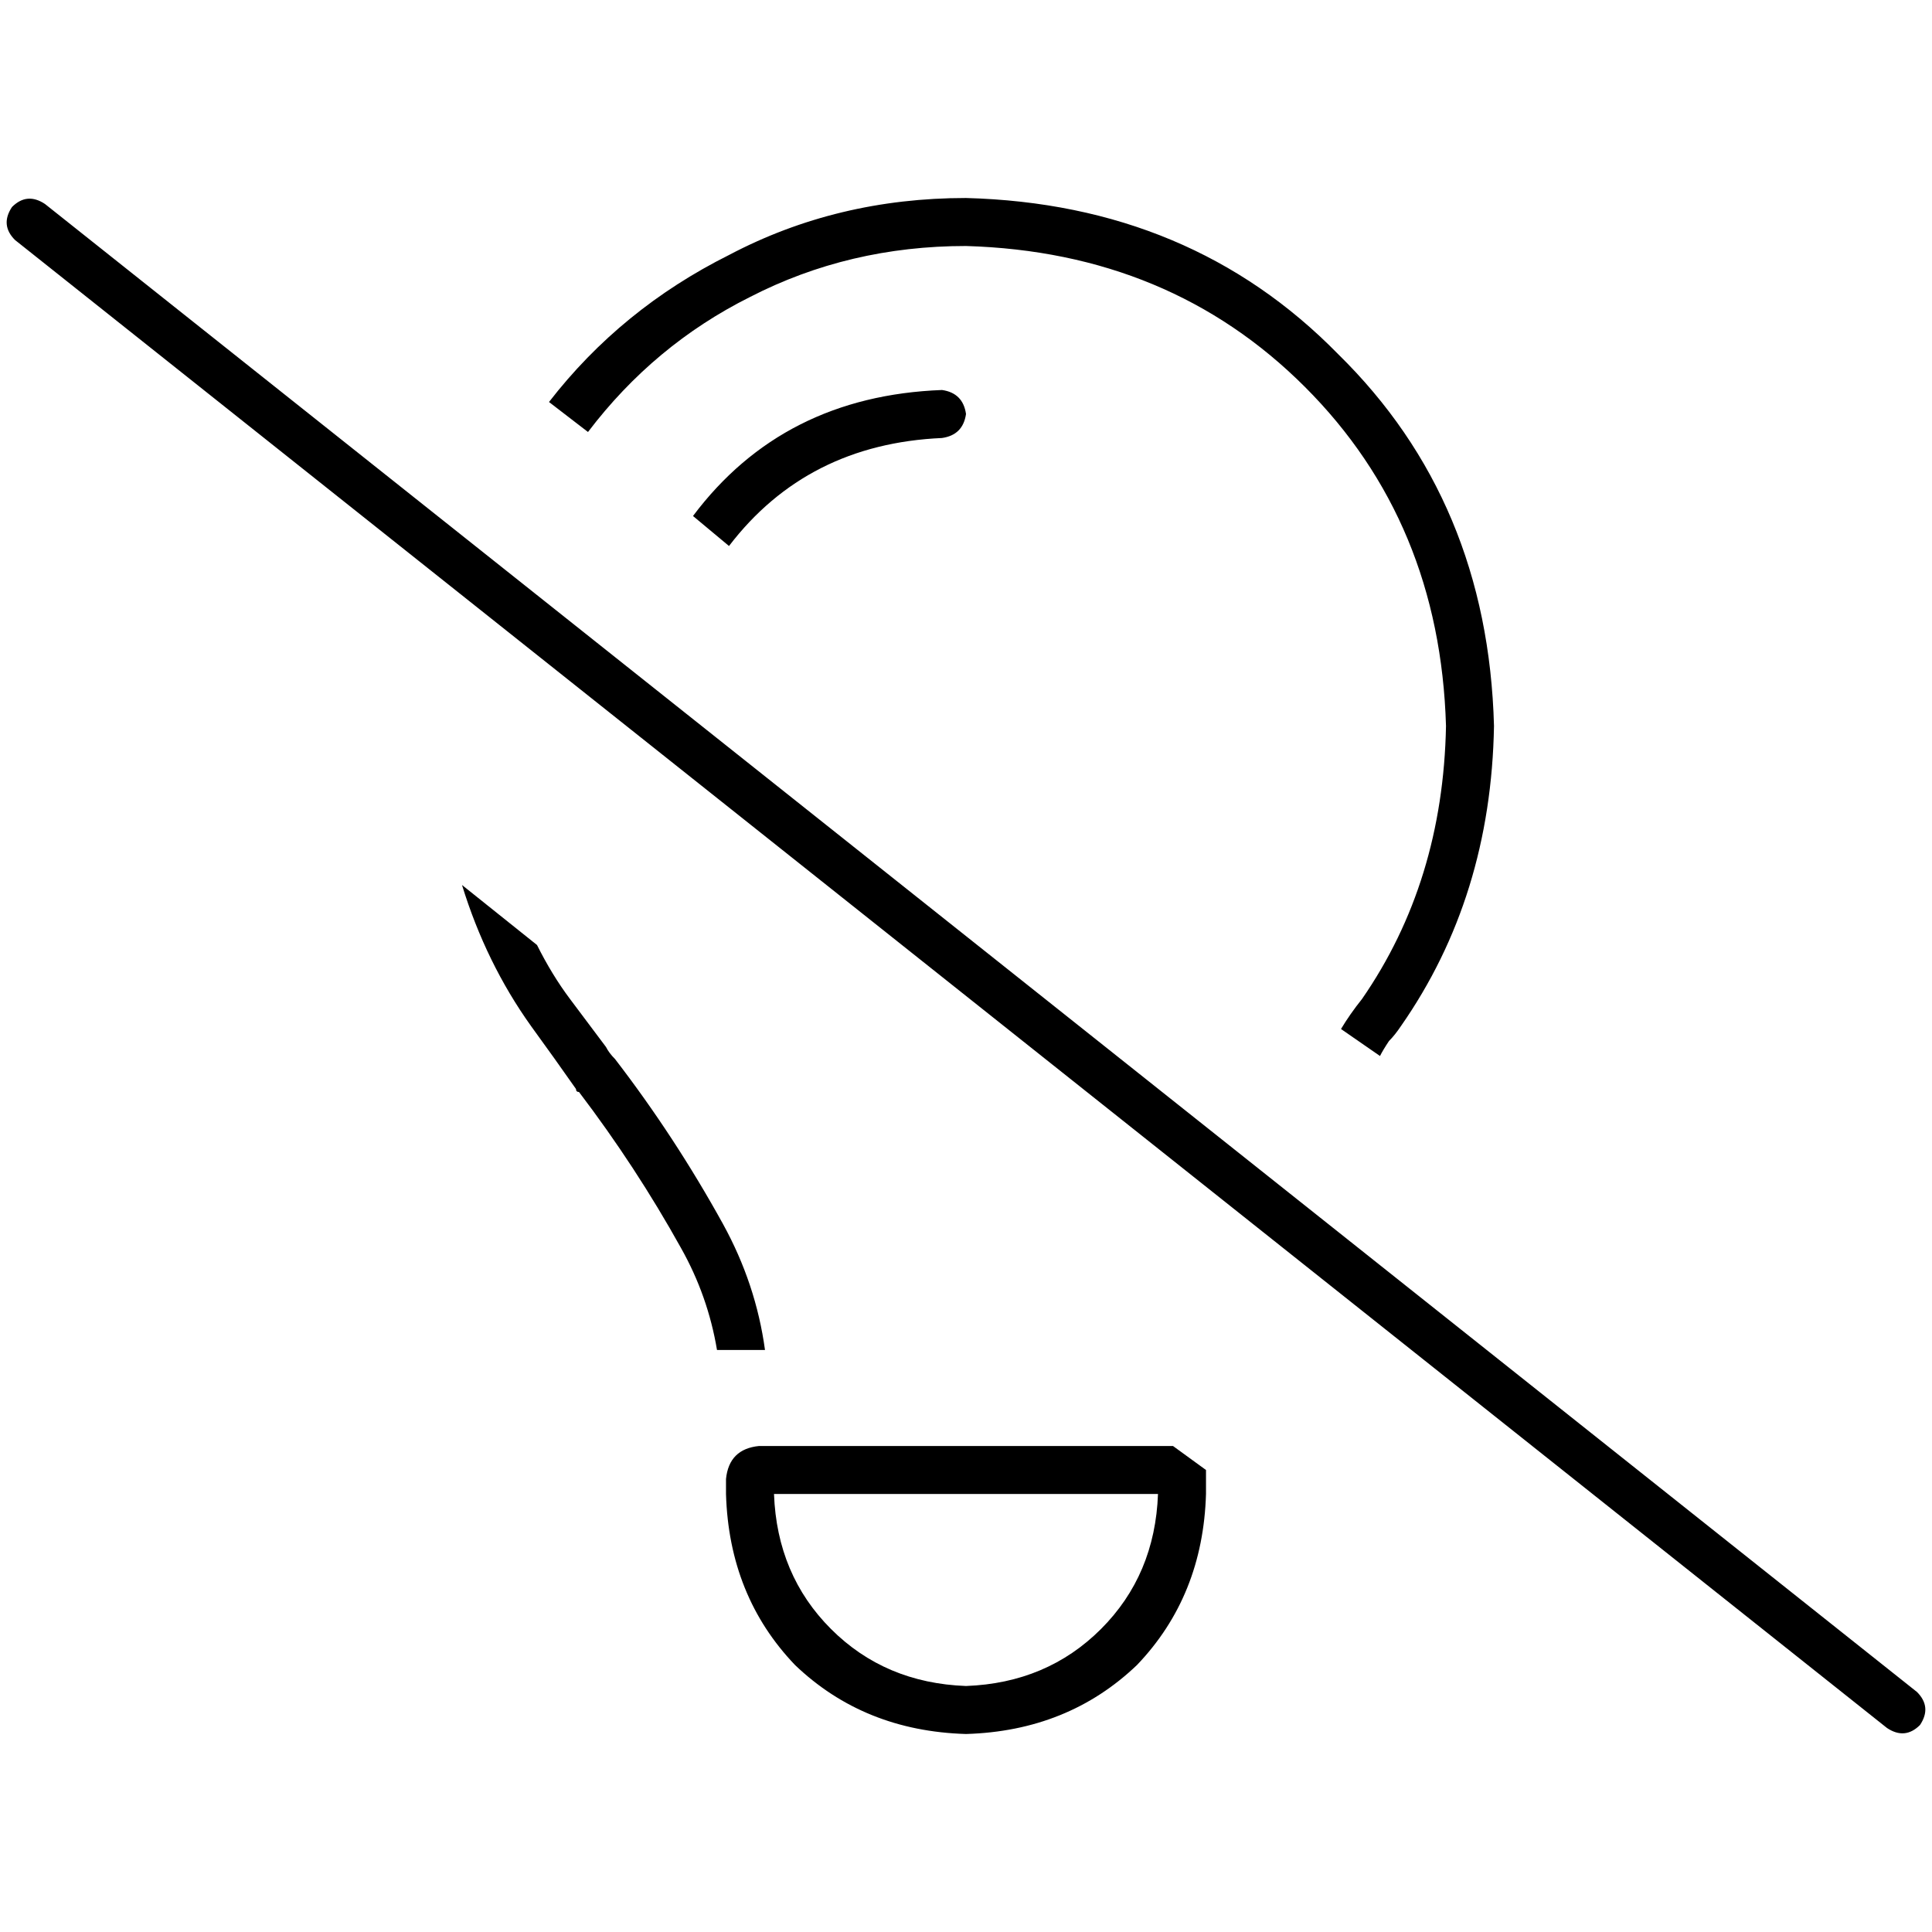 <svg xmlns="http://www.w3.org/2000/svg" viewBox="0 0 512 512">
  <path d="M 360.944 264.745 Q 357.764 268.721 355.379 272.696 L 365.714 279.851 L 365.714 279.851 Q 366.509 278.261 368.099 275.876 Q 369.689 274.286 371.279 271.901 Q 395.13 237.714 395.925 192.398 Q 394.335 132.77 354.584 93.814 Q 315.627 54.062 256 52.472 Q 221.814 52.472 193.193 67.578 Q 164.571 81.888 145.491 106.534 L 155.826 114.484 L 155.826 114.484 Q 173.317 91.429 198.758 78.708 Q 224.994 65.193 256 65.193 Q 310.062 66.783 345.839 102.559 Q 381.615 138.335 383.205 192.398 Q 382.41 233.739 360.944 264.745 L 360.944 264.745 Z M 183.652 136.745 L 193.193 144.696 L 183.652 136.745 L 193.193 144.696 Q 213.863 117.665 249.64 116.075 Q 255.205 115.279 256 109.714 Q 255.205 104.149 249.64 103.354 Q 207.503 104.944 183.652 136.745 L 183.652 136.745 Z M 319.602 389.565 L 310.857 383.205 L 319.602 389.565 L 310.857 383.205 L 201.143 383.205 L 201.143 383.205 Q 193.193 384 192.398 391.95 L 192.398 395.925 L 192.398 395.925 Q 193.193 422.957 210.683 441.242 Q 228.969 458.733 256 459.528 Q 283.031 458.733 301.317 441.242 Q 318.807 422.957 319.602 395.925 L 319.602 391.95 L 319.602 391.95 Q 319.602 391.155 319.602 389.565 L 319.602 389.565 Z M 122.435 234.534 Q 128.795 255.205 140.72 271.901 Q 147.081 280.646 152.646 288.596 Q 152.646 289.391 153.441 289.391 L 153.441 289.391 L 153.441 289.391 L 153.441 289.391 L 153.441 289.391 L 153.441 289.391 L 153.441 289.391 L 153.441 289.391 L 153.441 289.391 Q 168.547 309.267 180.472 330.733 Q 187.627 343.453 190.012 357.764 L 202.733 357.764 L 202.733 357.764 Q 200.348 340.273 191.602 324.373 Q 178.882 301.317 162.981 280.646 L 162.981 280.646 L 162.981 280.646 L 162.981 280.646 L 162.981 280.646 L 162.981 280.646 L 162.981 280.646 L 162.981 280.646 L 162.981 280.646 Q 161.391 279.056 160.596 277.466 Q 155.826 271.106 151.056 264.745 Q 146.286 258.385 142.311 250.435 L 122.435 234.534 L 122.435 234.534 Z M 205.118 395.925 L 306.882 395.925 L 205.118 395.925 L 306.882 395.925 Q 306.087 417.391 291.776 431.702 Q 277.466 446.012 256 446.807 Q 234.534 446.012 220.224 431.702 Q 205.913 417.391 205.118 395.925 L 205.118 395.925 Z M 11.925 54.062 Q 7.155 50.882 3.18 54.857 Q 0 59.627 3.975 63.602 L 500.075 457.938 L 500.075 457.938 Q 504.845 461.118 508.82 457.143 Q 512 452.373 508.025 448.398 L 11.925 54.062 L 11.925 54.062 Z" />
</svg>